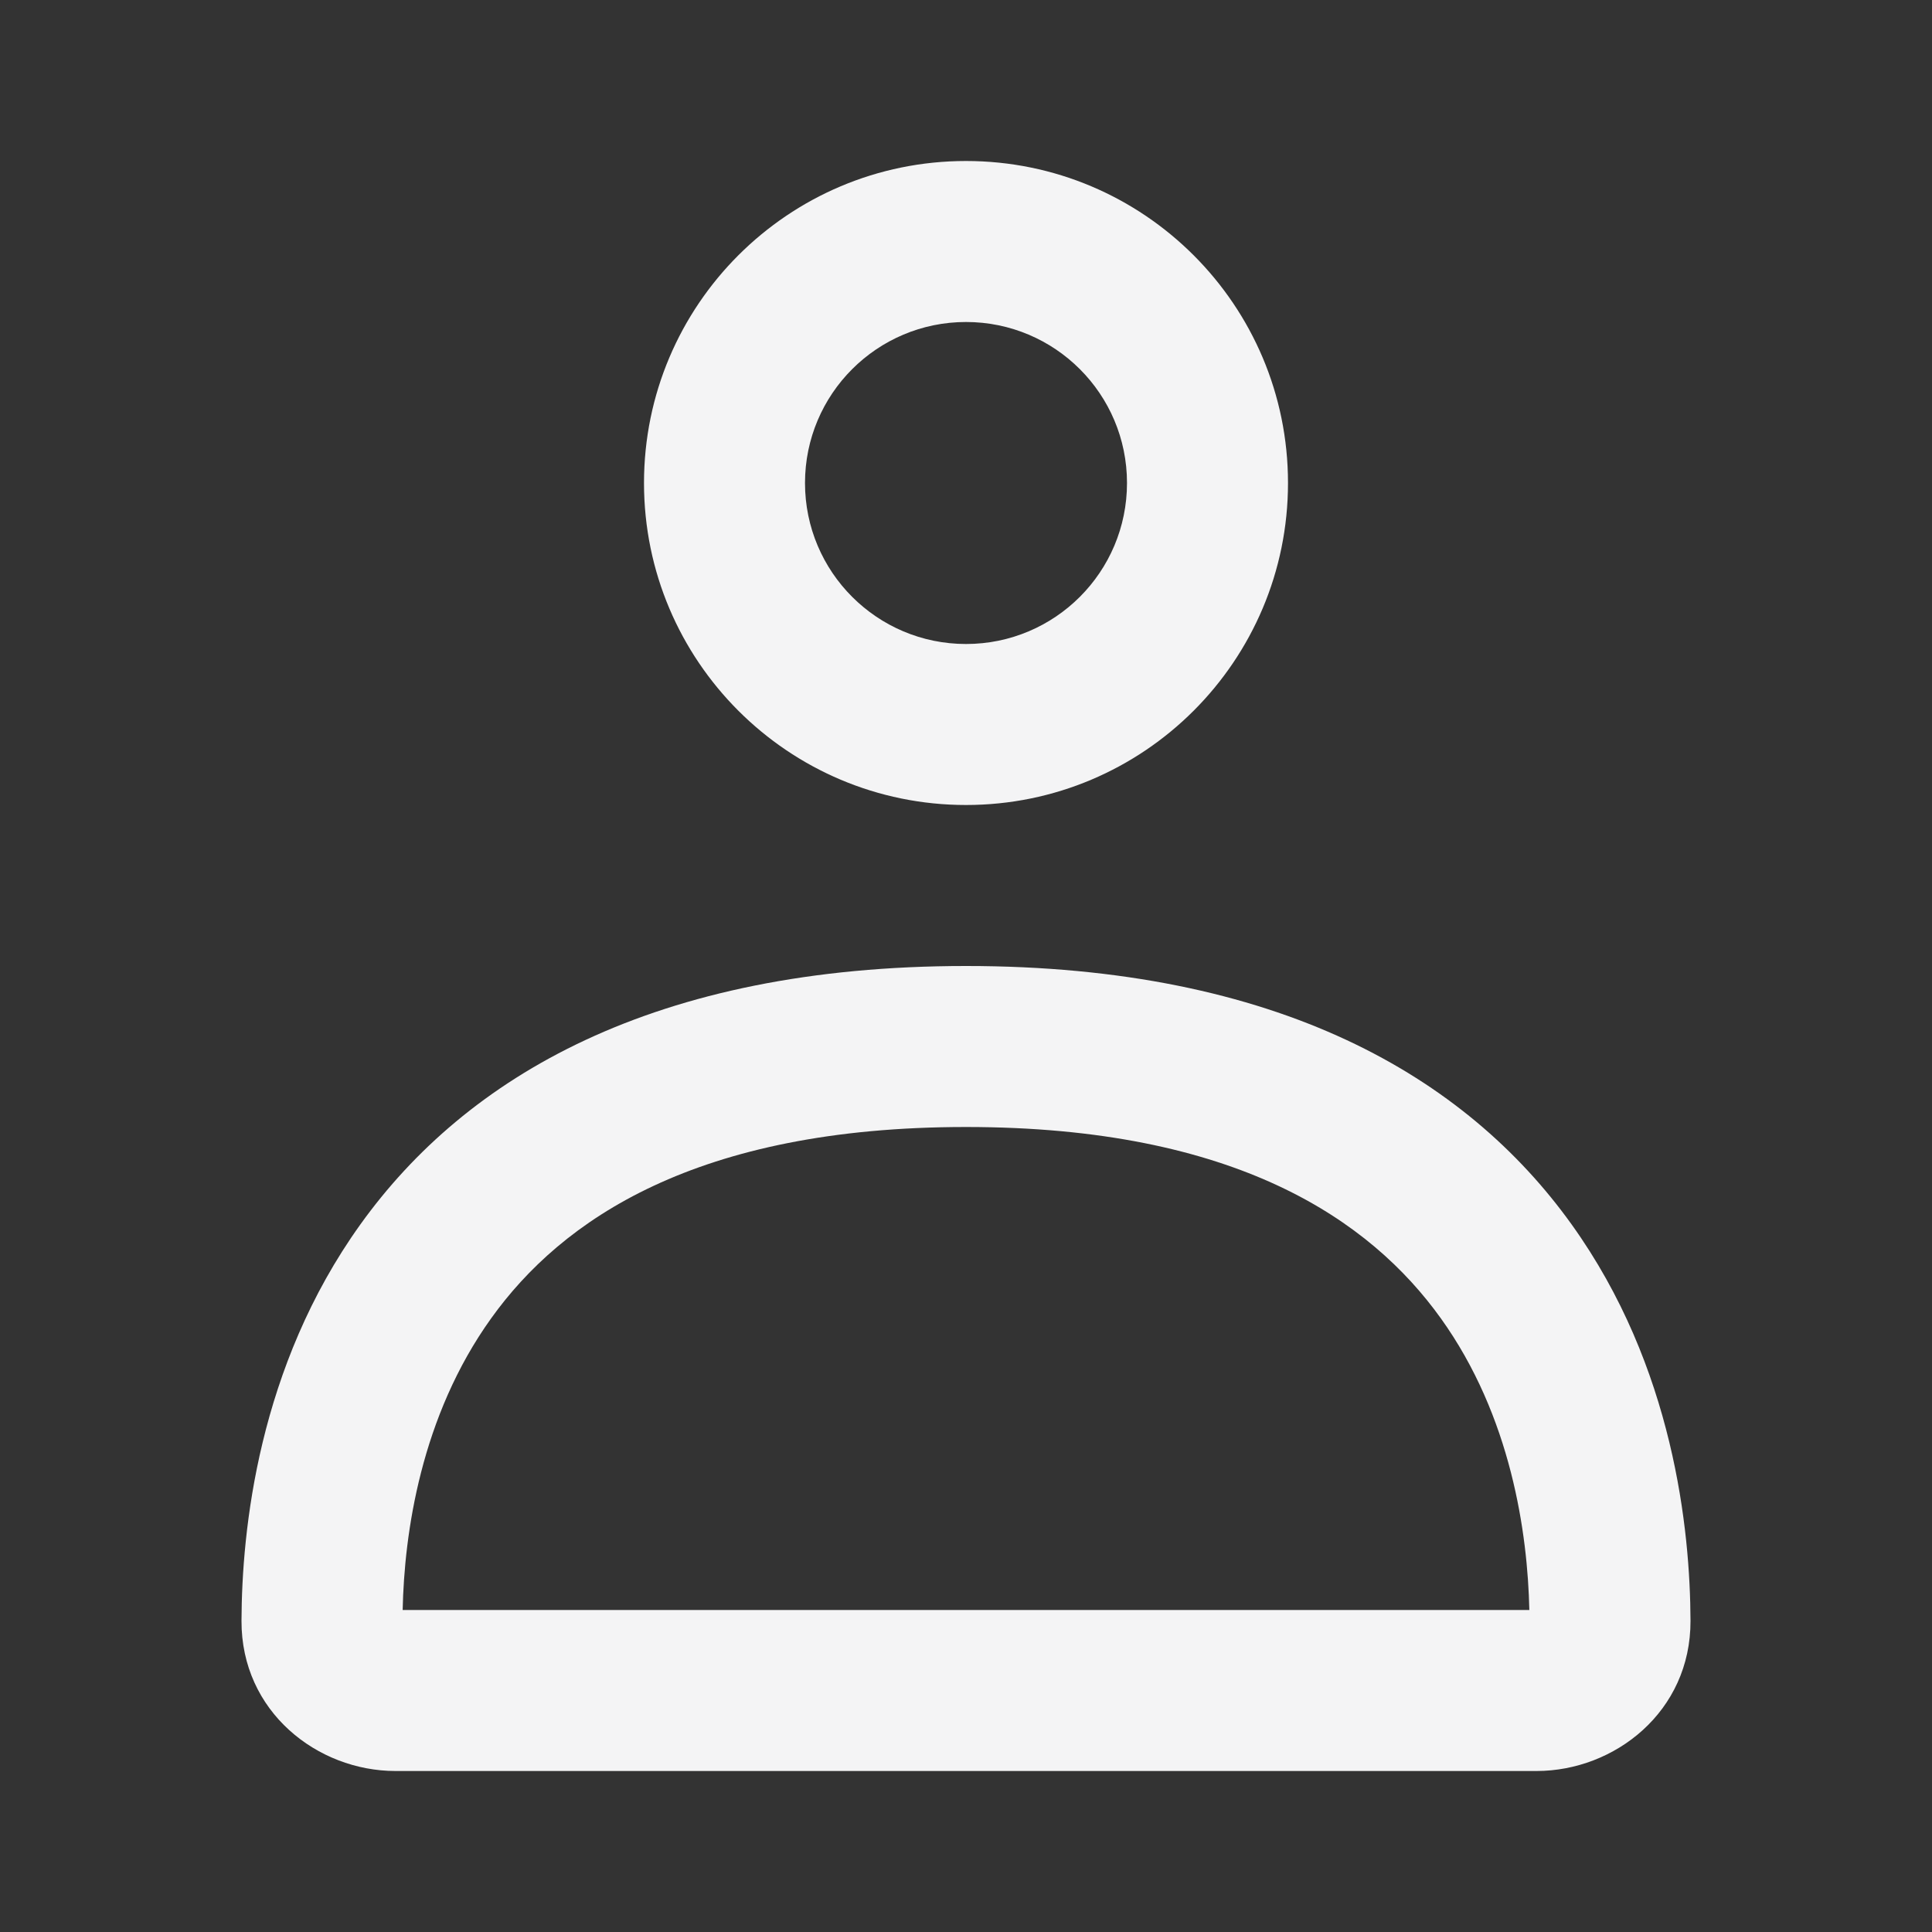 <svg width="24" height="24" viewBox="0 0 24 24" fill="none" xmlns="http://www.w3.org/2000/svg">
<rect x="0" y="0" width="24" height="24" fill="#333333" stroke="none"/>
<path fill-rule="evenodd" clip-rule="evenodd" d="M4.477 15.21C5.791 13.378 8.119 12 12 12C15.881 12 18.209 13.378 19.523 15.21C20.794 16.981 20.996 19.011 21 20.134C21.004 21.263 20.057 22 19.087 22H4.913C3.943 22 2.996 21.263 3 20.134C3.004 19.011 3.206 16.981 4.477 15.21ZM5.002 20H18.998C18.977 19.048 18.773 17.595 17.898 16.376C17.023 15.156 15.355 14 12 14C8.645 14 6.976 15.156 6.102 16.376C5.227 17.595 5.022 19.048 5.002 20Z" fill="#F4F4F5"/>
<path fill-rule="evenodd" clip-rule="evenodd" d="M12 8C13.105 8 14 7.105 14 6C14 4.895 13.105 4 12 4C10.896 4 10 4.895 10 6C10 7.105 10.896 8 12 8ZM12 10C14.209 10 16 8.209 16 6C16 3.791 14.209 2 12 2C9.791 2 8 3.791 8 6C8 8.209 9.791 10 12 10Z" fill="#F4F4F5"/>
</svg>
